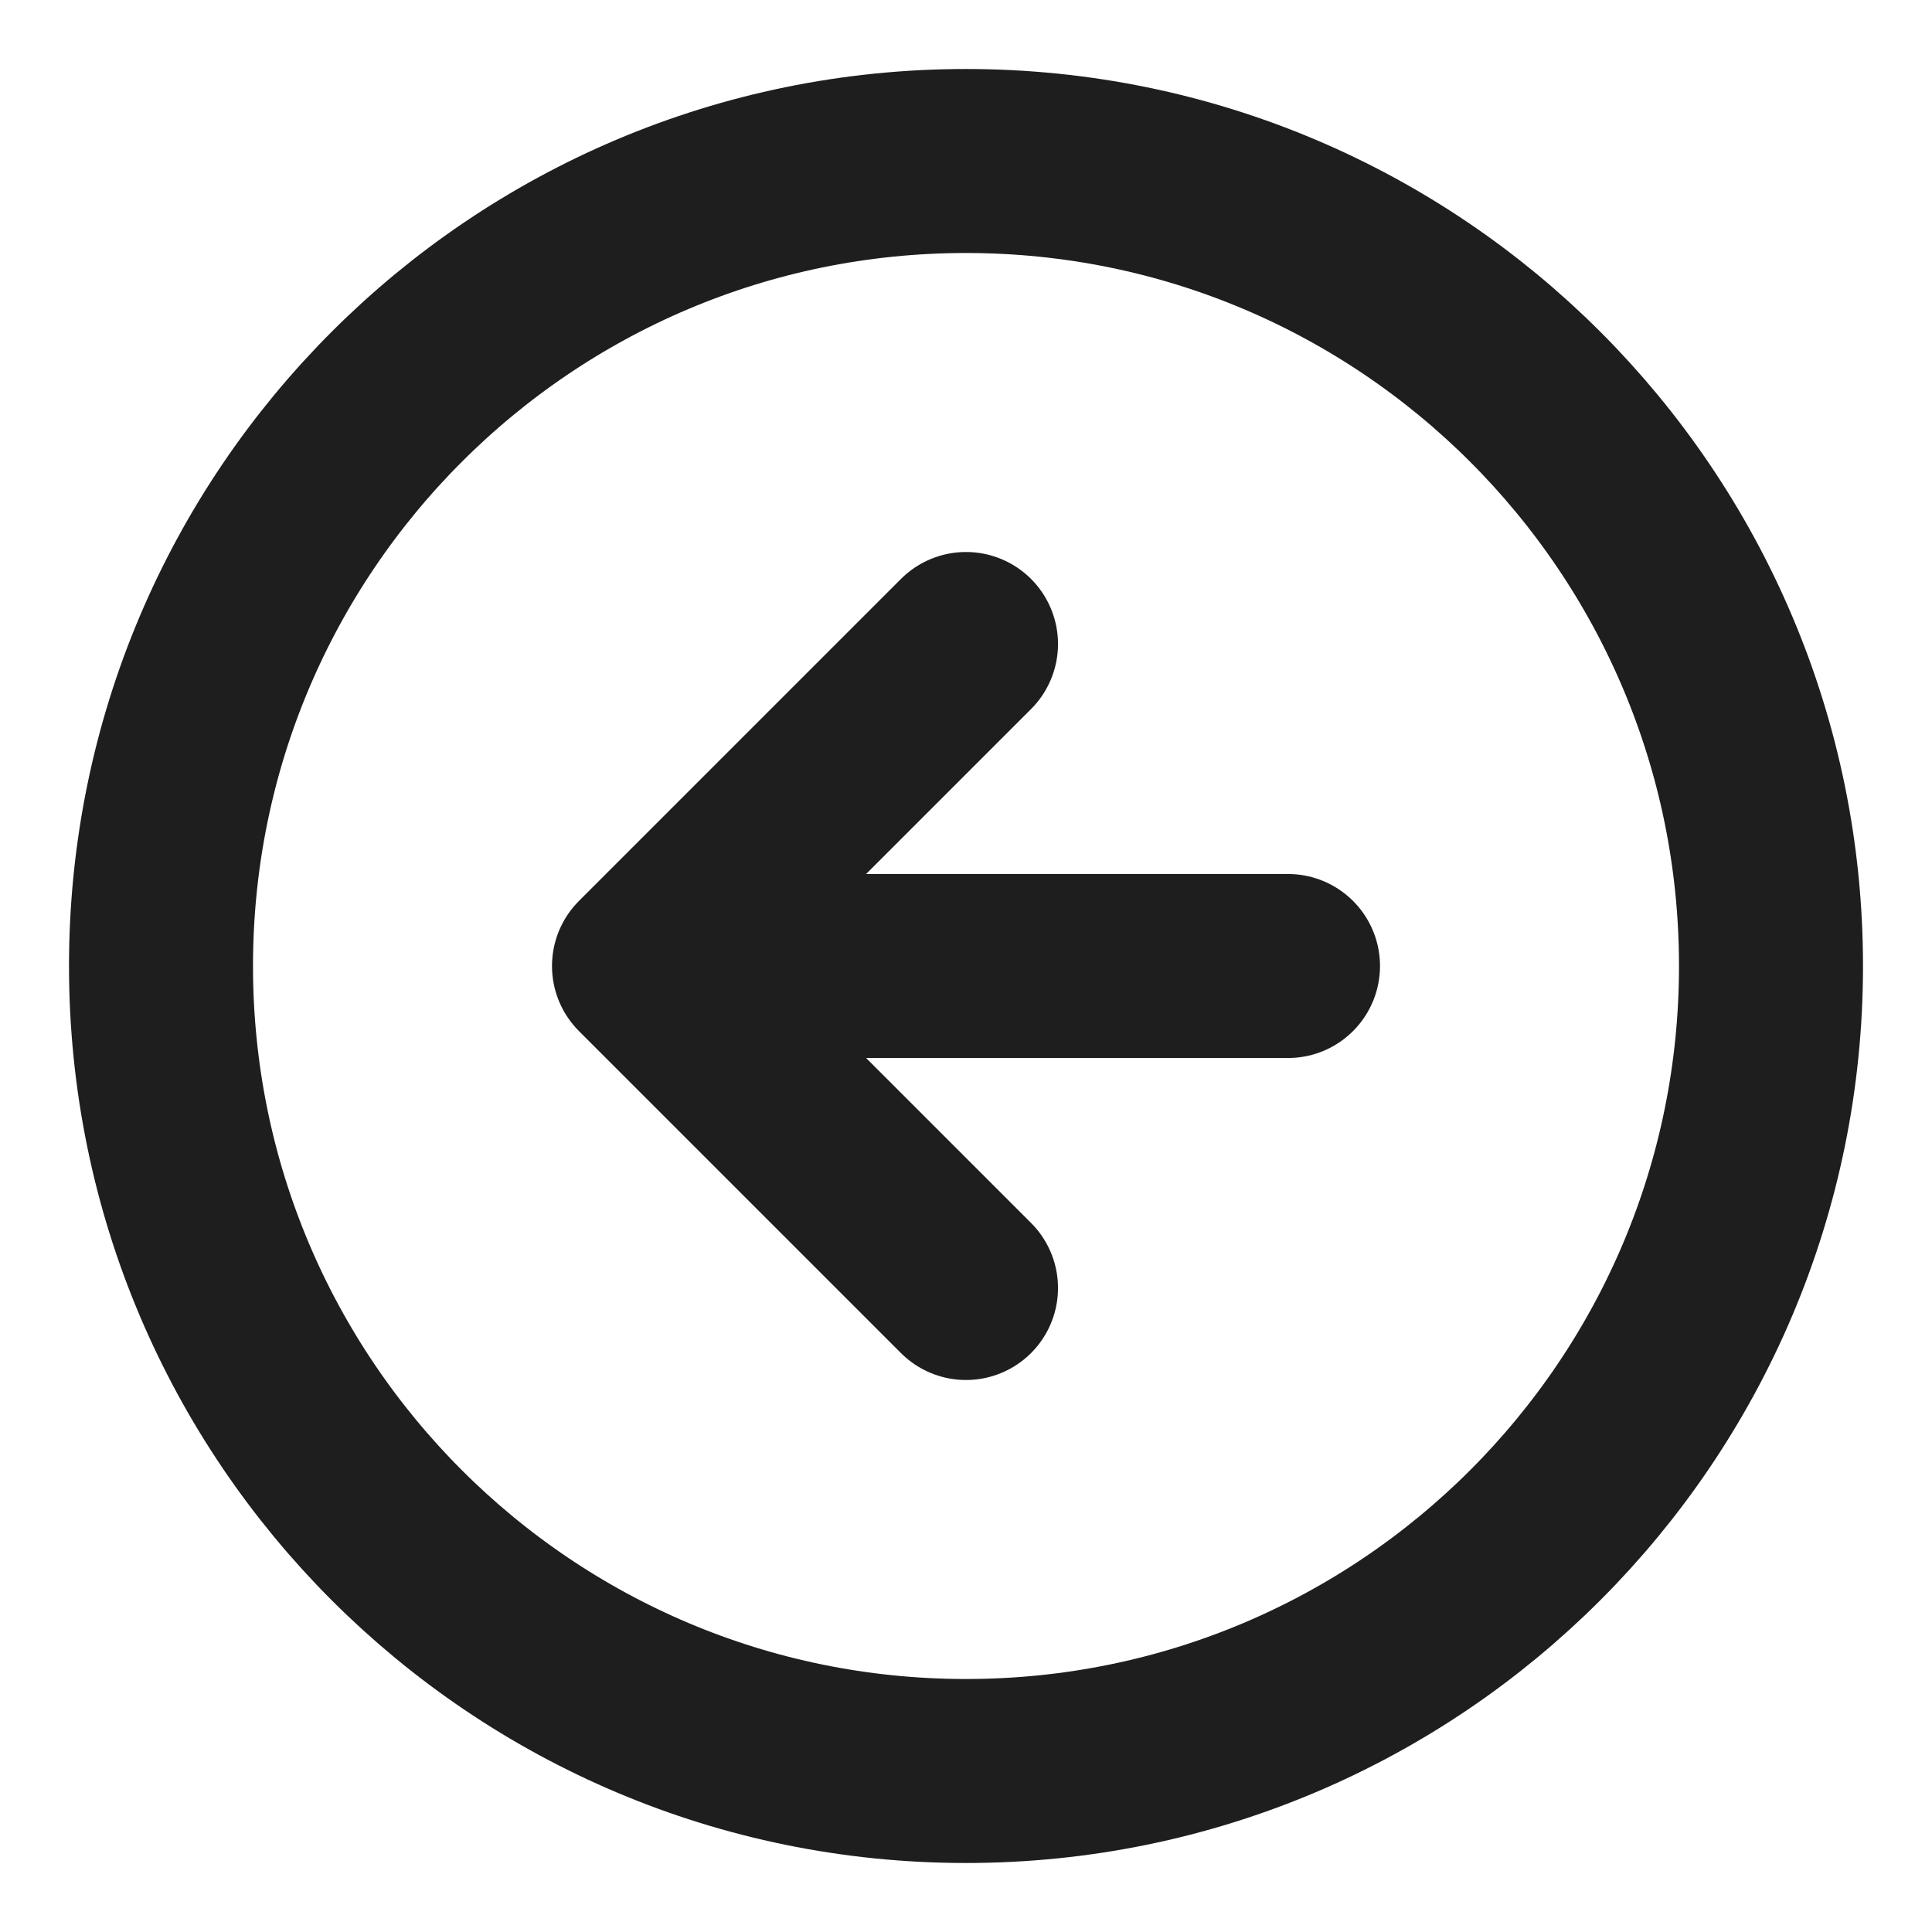 <svg width="42" height="42" viewBox="0 0 42 42" fill="none" xmlns="http://www.w3.org/2000/svg">
<path d="M21 14L14 21M14 21L21 28M14 21H28M38.5 21C38.5 30.665 30.665 38.5 21 38.5C11.335 38.5 3.5 30.665 3.5 21C3.5 11.335 11.335 3.5 21 3.5C30.665 3.5 38.5 11.335 38.5 21Z" stroke="#1E1E1E" stroke-width="4" stroke-linecap="round" stroke-linejoin="round"/>
</svg>

